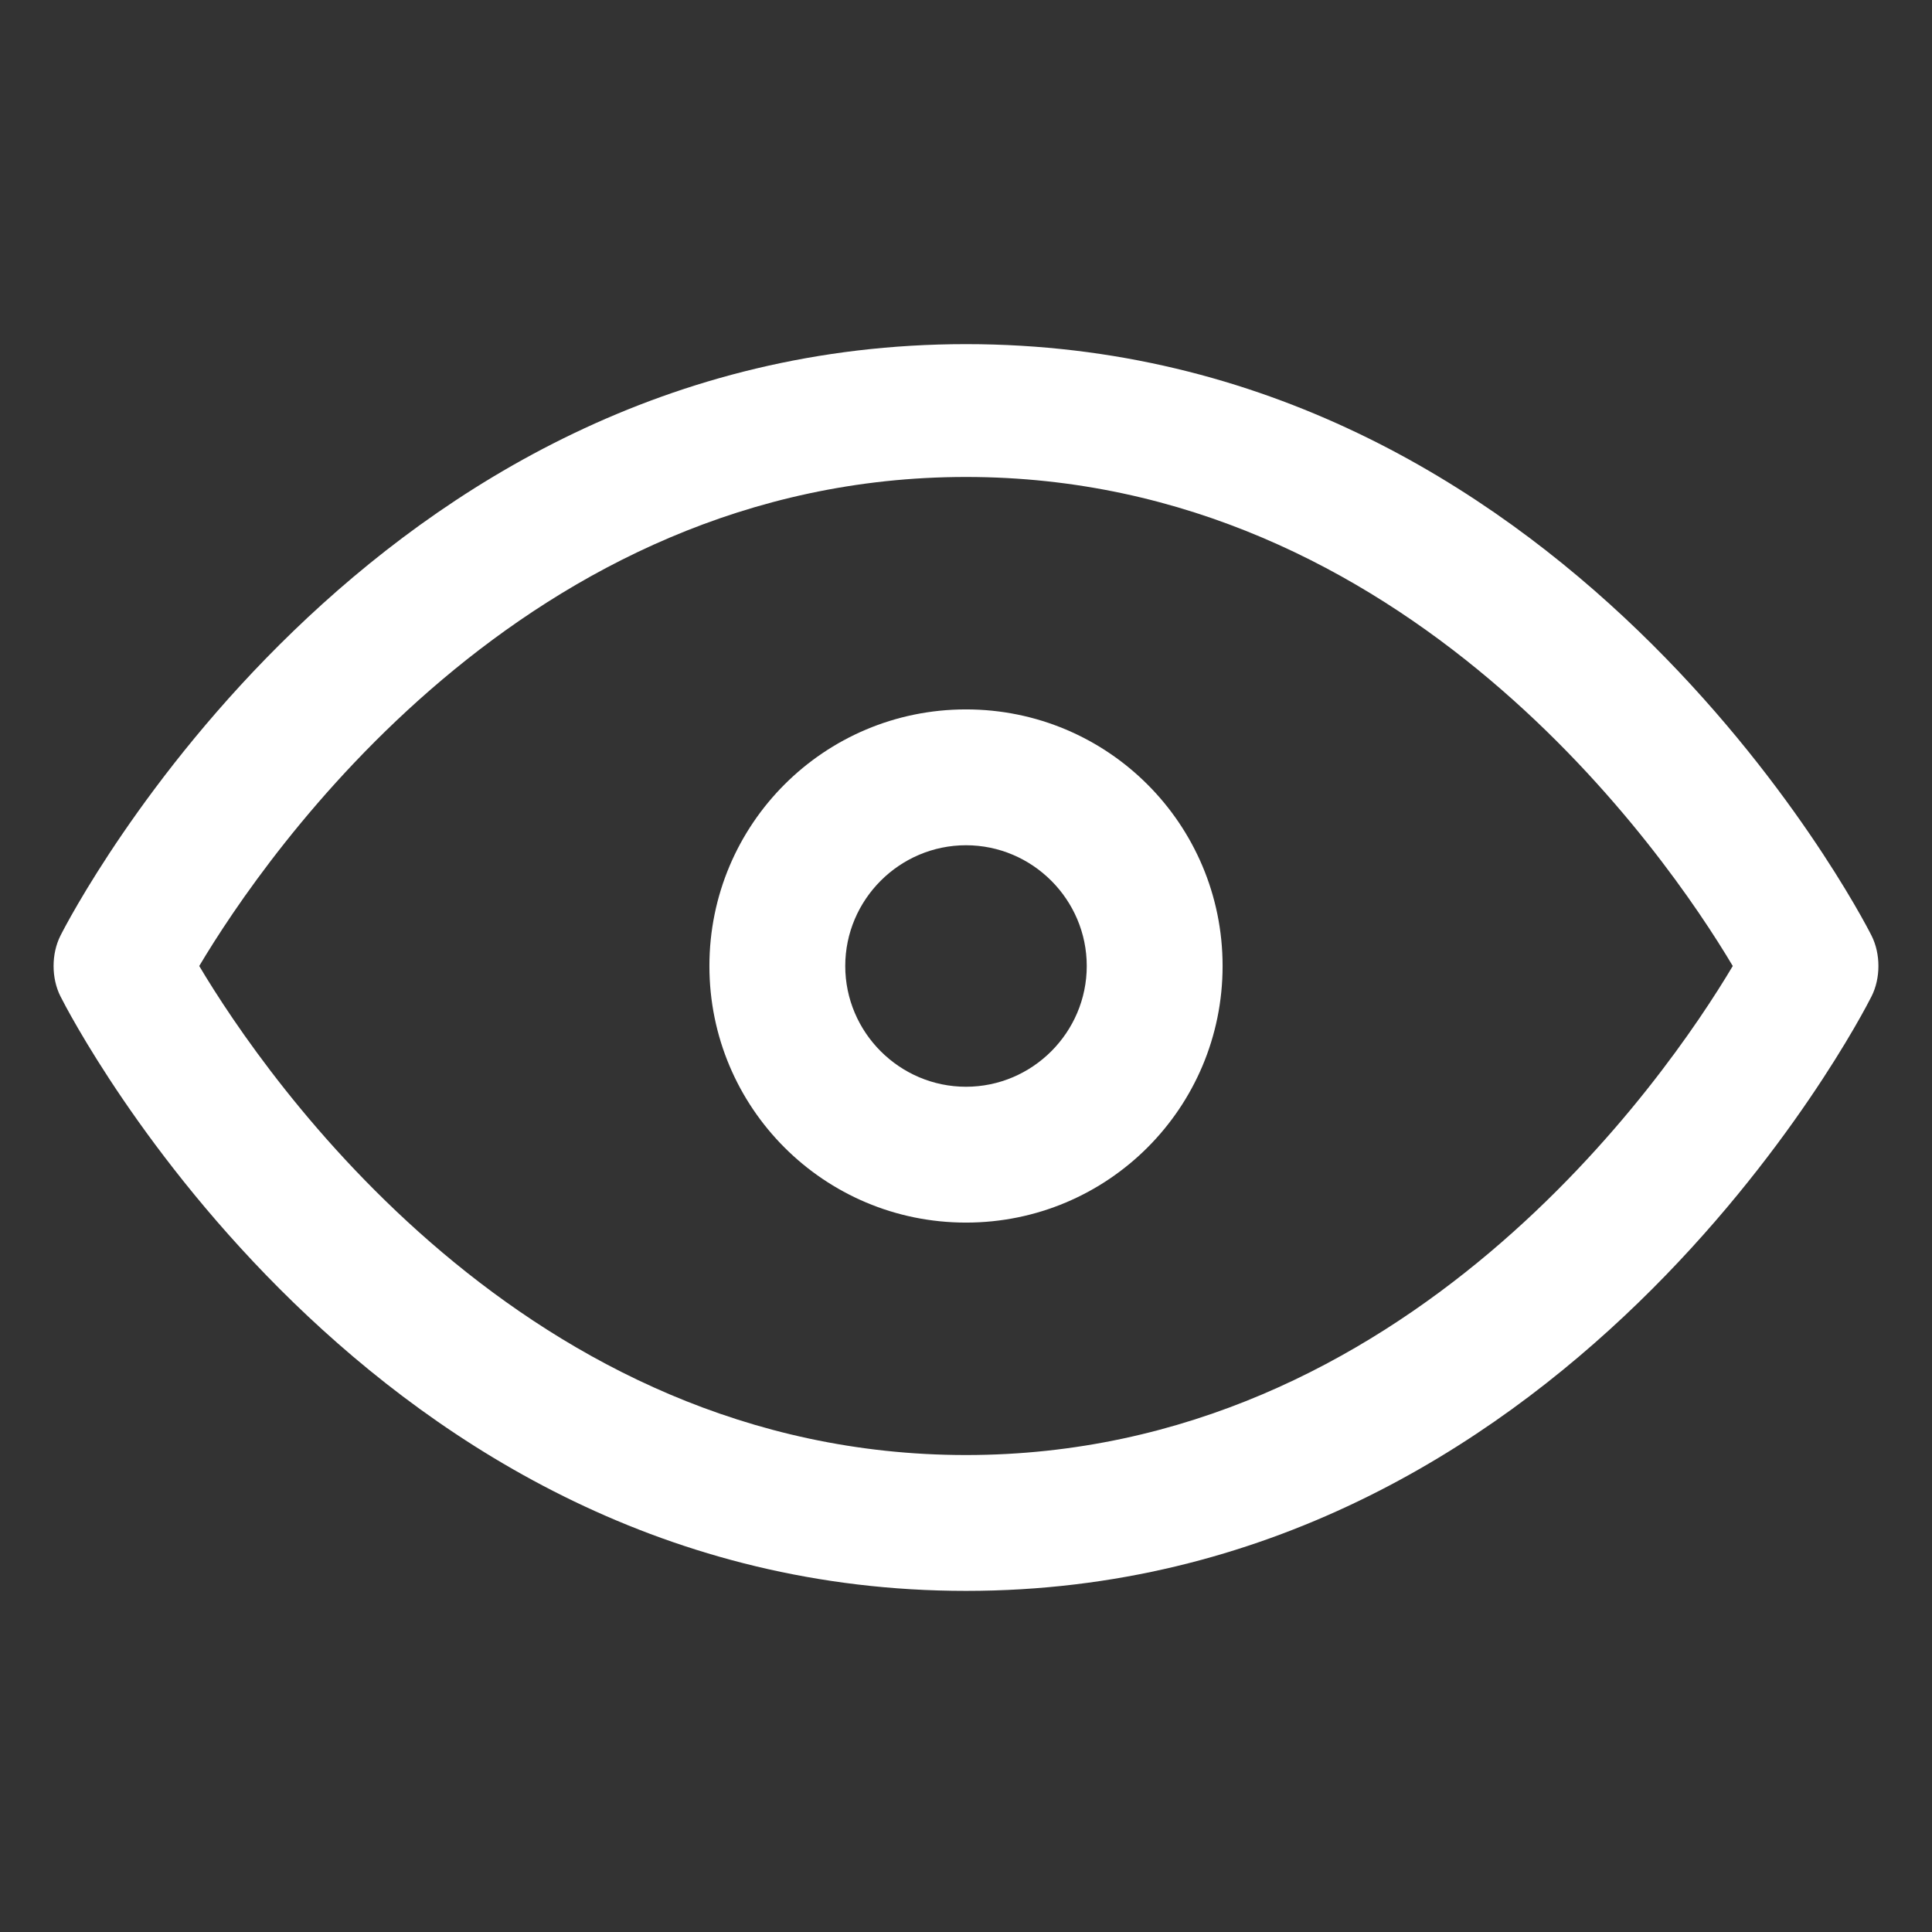<svg width="128" height="128" viewBox="0 0 128 128" fill="none" xmlns="http://www.w3.org/2000/svg">
<rect x="0" y="0" width="128" height="128" fill="#333333" stroke="none"/>
<path d="M64 105.4C24.4 105.4 4.8 67.6 4 66C3.4 64.8 3.4 63.2 4 62C4.8 60.4 24.4 22.8 64 22.8C103.6 22.8 123.2 60.4 124 62C124.6 63.2 124.6 64.8 124 66C123.2 67.6 103.6 105.4 64 105.4ZM13.2 64C17.6 71.4 34.8 96.4 64 96.4C93.2 96.4 110.4 71.4 114.8 64C110.4 56.6 93.2 31.6 64 31.6C34.8 31.6 17.6 56.6 13.2 64Z" fill="white"/>
<path d="M64 81C54.6 81 47 73.4 47 64C47 54.6 54.6 47 64 47C73.4 47 81 54.6 81 64C81 73.4 73.4 81 64 81ZM64 56C59.6 56 56 59.6 56 64C56 68.4 59.6 72 64 72C68.4 72 72 68.4 72 64C72 59.6 68.4 56 64 56Z" fill="white"/>
</svg>
